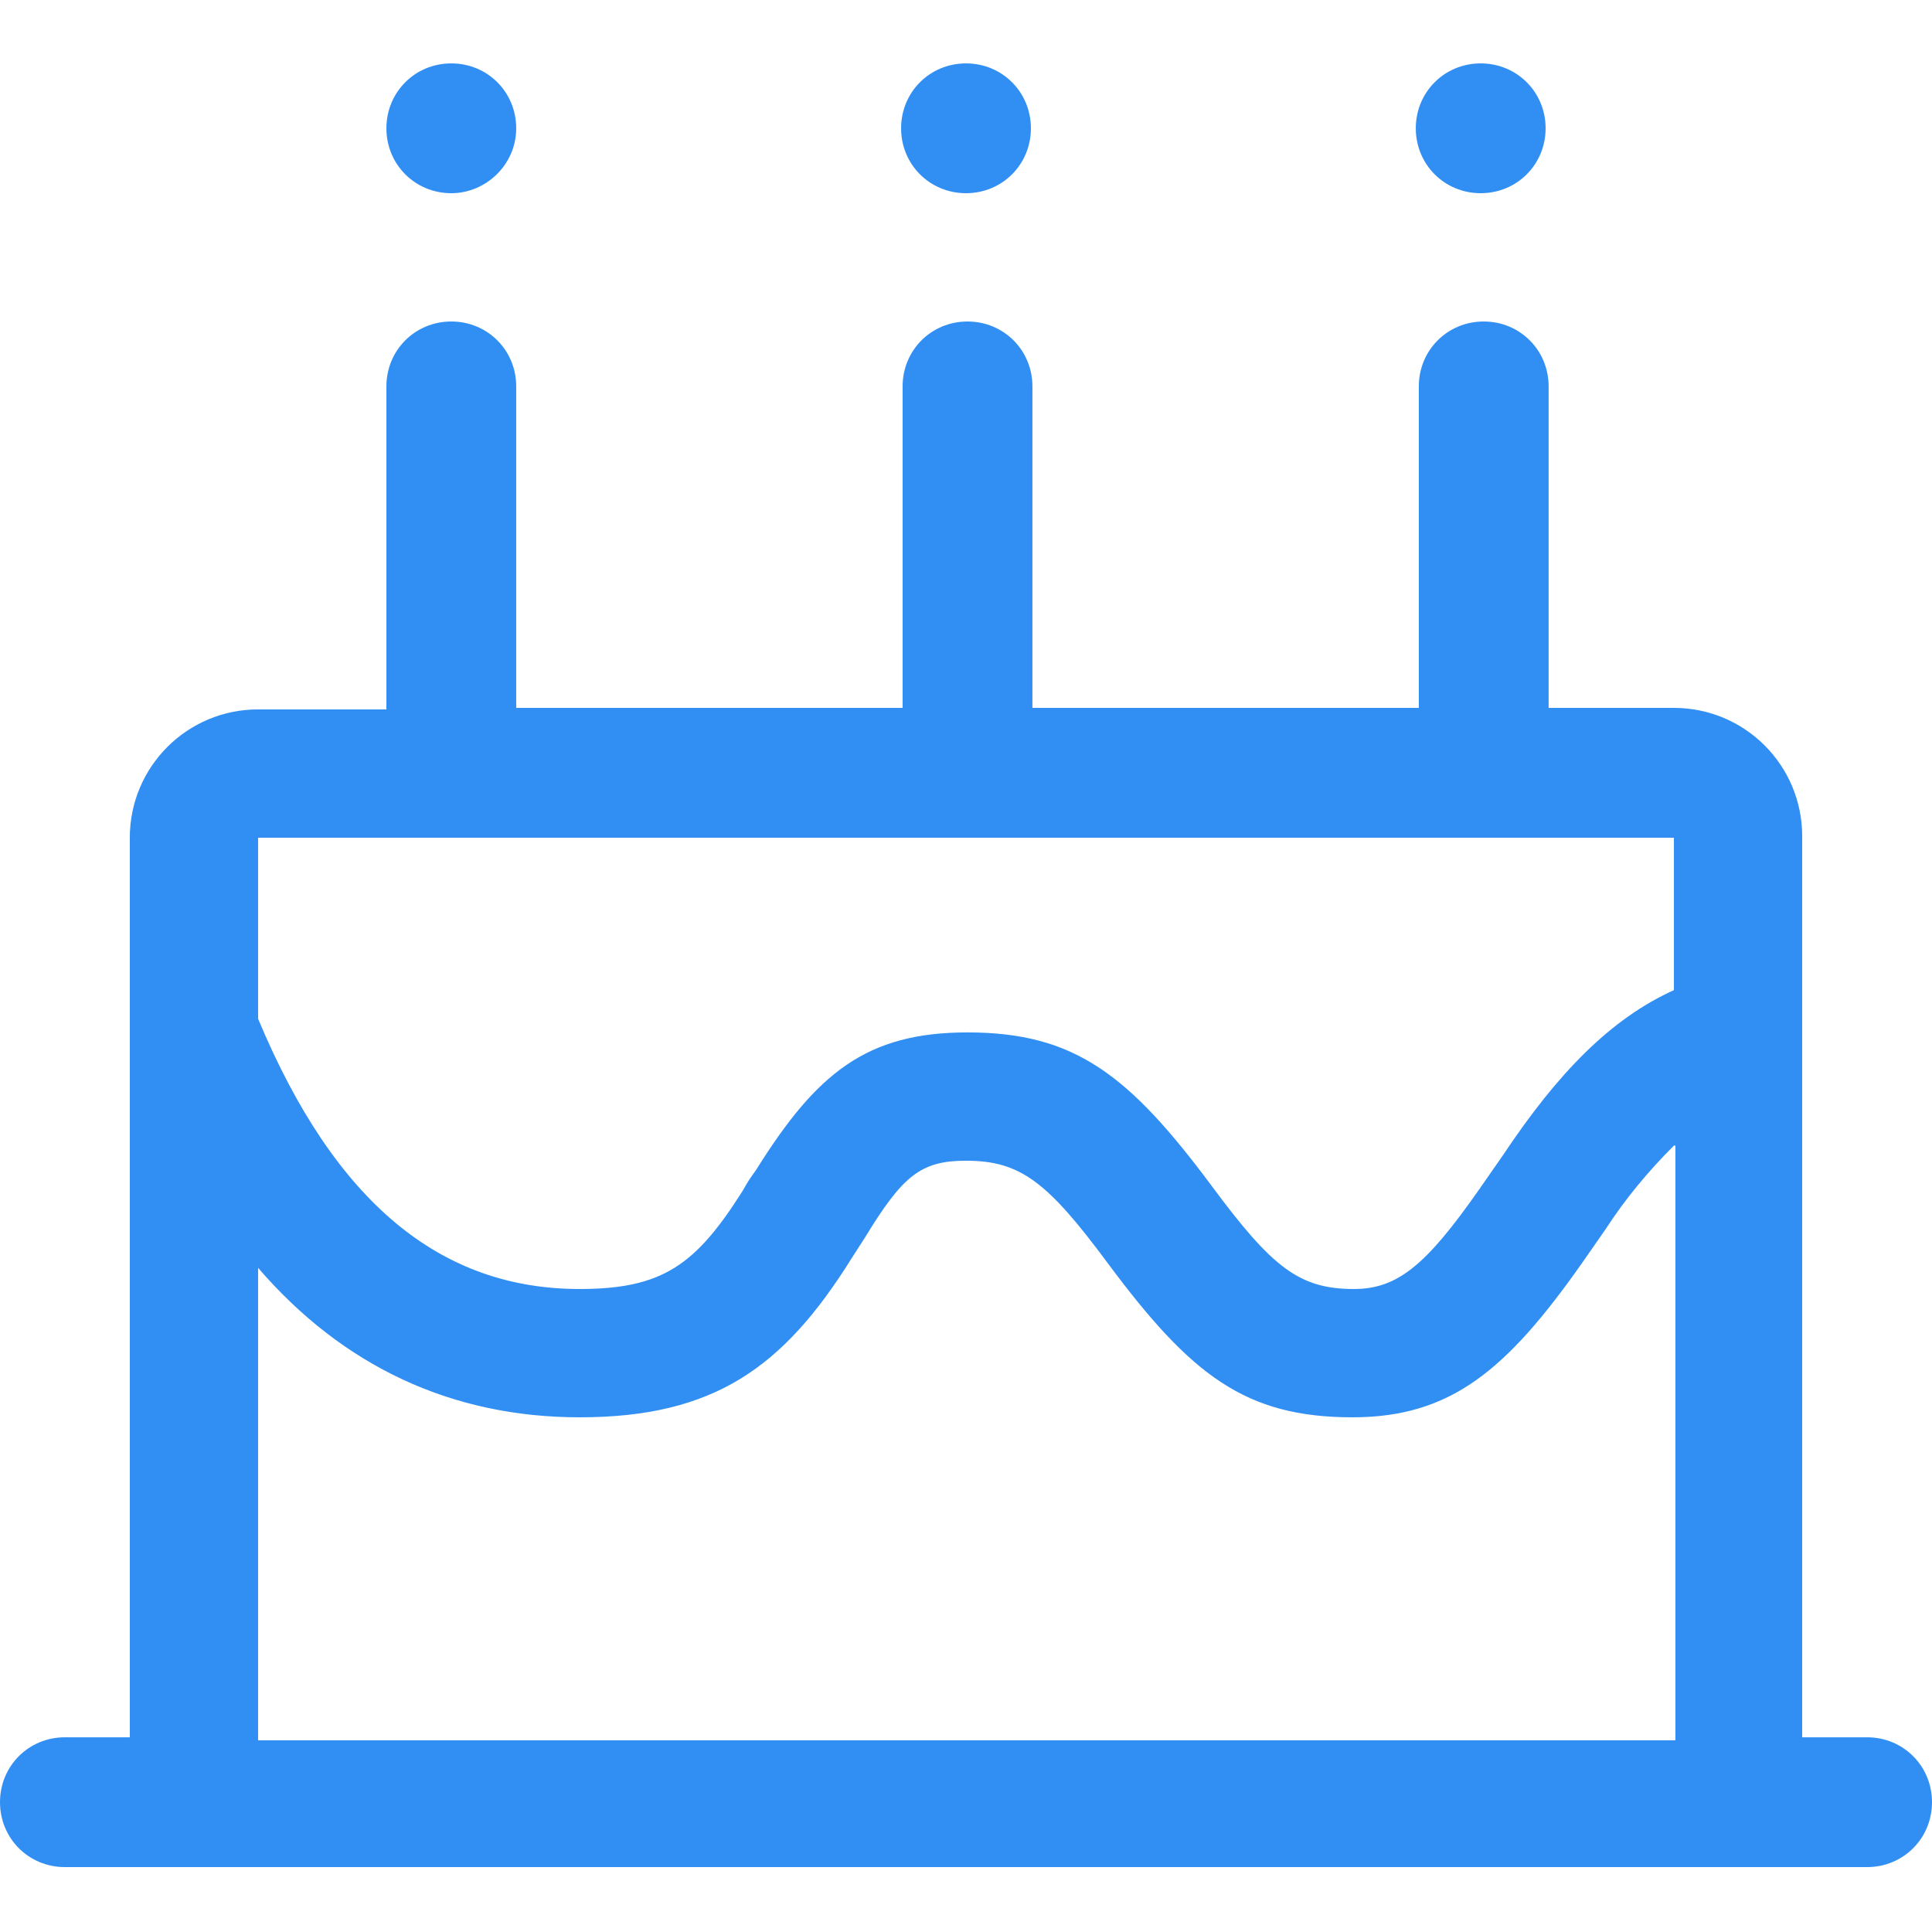 <?xml version="1.0" standalone="no"?><!DOCTYPE svg PUBLIC "-//W3C//DTD SVG 1.1//EN" "http://www.w3.org/Graphics/SVG/1.1/DTD/svg11.dtd"><svg class="icon" width="64px" height="64.00px" viewBox="0 0 1024 1024" version="1.1" xmlns="http://www.w3.org/2000/svg"><path fill="#318FF3" d="M887.2 524.8V444H136.8v96c40.8 97.6 96.8 143.2 170.4 143.2 44 0 61.6-12.8 86.4-52 3.2-5.6 3.2-5.6 7.2-11.2 32-51.2 58.4-72.8 112-72.8 56.8 0 85.6 22.4 129.6 81.6 32 43.2 46.4 54.4 75.2 54.4 23.2 0 38.4-12.8 66.4-52.8l12.8-18.4c28.8-43.2 56.8-72 90.4-87.2z m0 82.4c-13.6 13.6-25.6 28-36 44l-12.8 18.4c-40 56.8-69.6 81.6-121.6 81.6-56.8 0-85.6-22.4-129.6-81.6-32-43.2-46.4-54.4-75.2-54.4-24 0-33.6 8-53.6 40.8l-7.2 11.2c-36 57.6-72.8 84-144 84-68 0-125.6-27.2-170.4-79.2v250.4H888V607.2z m-68-232h68c37.6 0 68 30.4 68 68v477.6h34.4c19.2 0 34.4 15.2 34.4 34.4s-15.2 34.4-34.4 34.4H34.4c-19.2 0-34.4-15.2-34.4-34.4s15.2-34.4 34.4-34.4h34.4V444c0-37.6 30.4-68 68-68h68V204.8c0-19.2 15.2-34.4 34.4-34.4s34.4 15.2 34.4 34.4v170.4h204.8V204.8c0-19.2 15.2-34.4 34.4-34.4s34.4 15.2 34.4 34.4v170.4H752V204.8c0-19.2 15.2-34.4 34.4-34.4s34.4 15.2 34.4 34.4v170.4zM239.2 102.4c-19.2 0-34.4-15.2-34.4-34.4s15.2-34.4 34.4-34.4 34.4 15.2 34.4 34.4-16 34.4-34.4 34.4z m272.8 0c-19.2 0-34.4-15.2-34.4-34.4s15.2-34.4 34.4-34.4 34.4 15.2 34.4 34.4-15.2 34.4-34.4 34.4z m272.8 0c-19.2 0-34.4-15.2-34.4-34.4s15.2-34.4 34.4-34.4 34.4 15.2 34.4 34.4-15.2 34.4-34.4 34.4z"  /></svg>